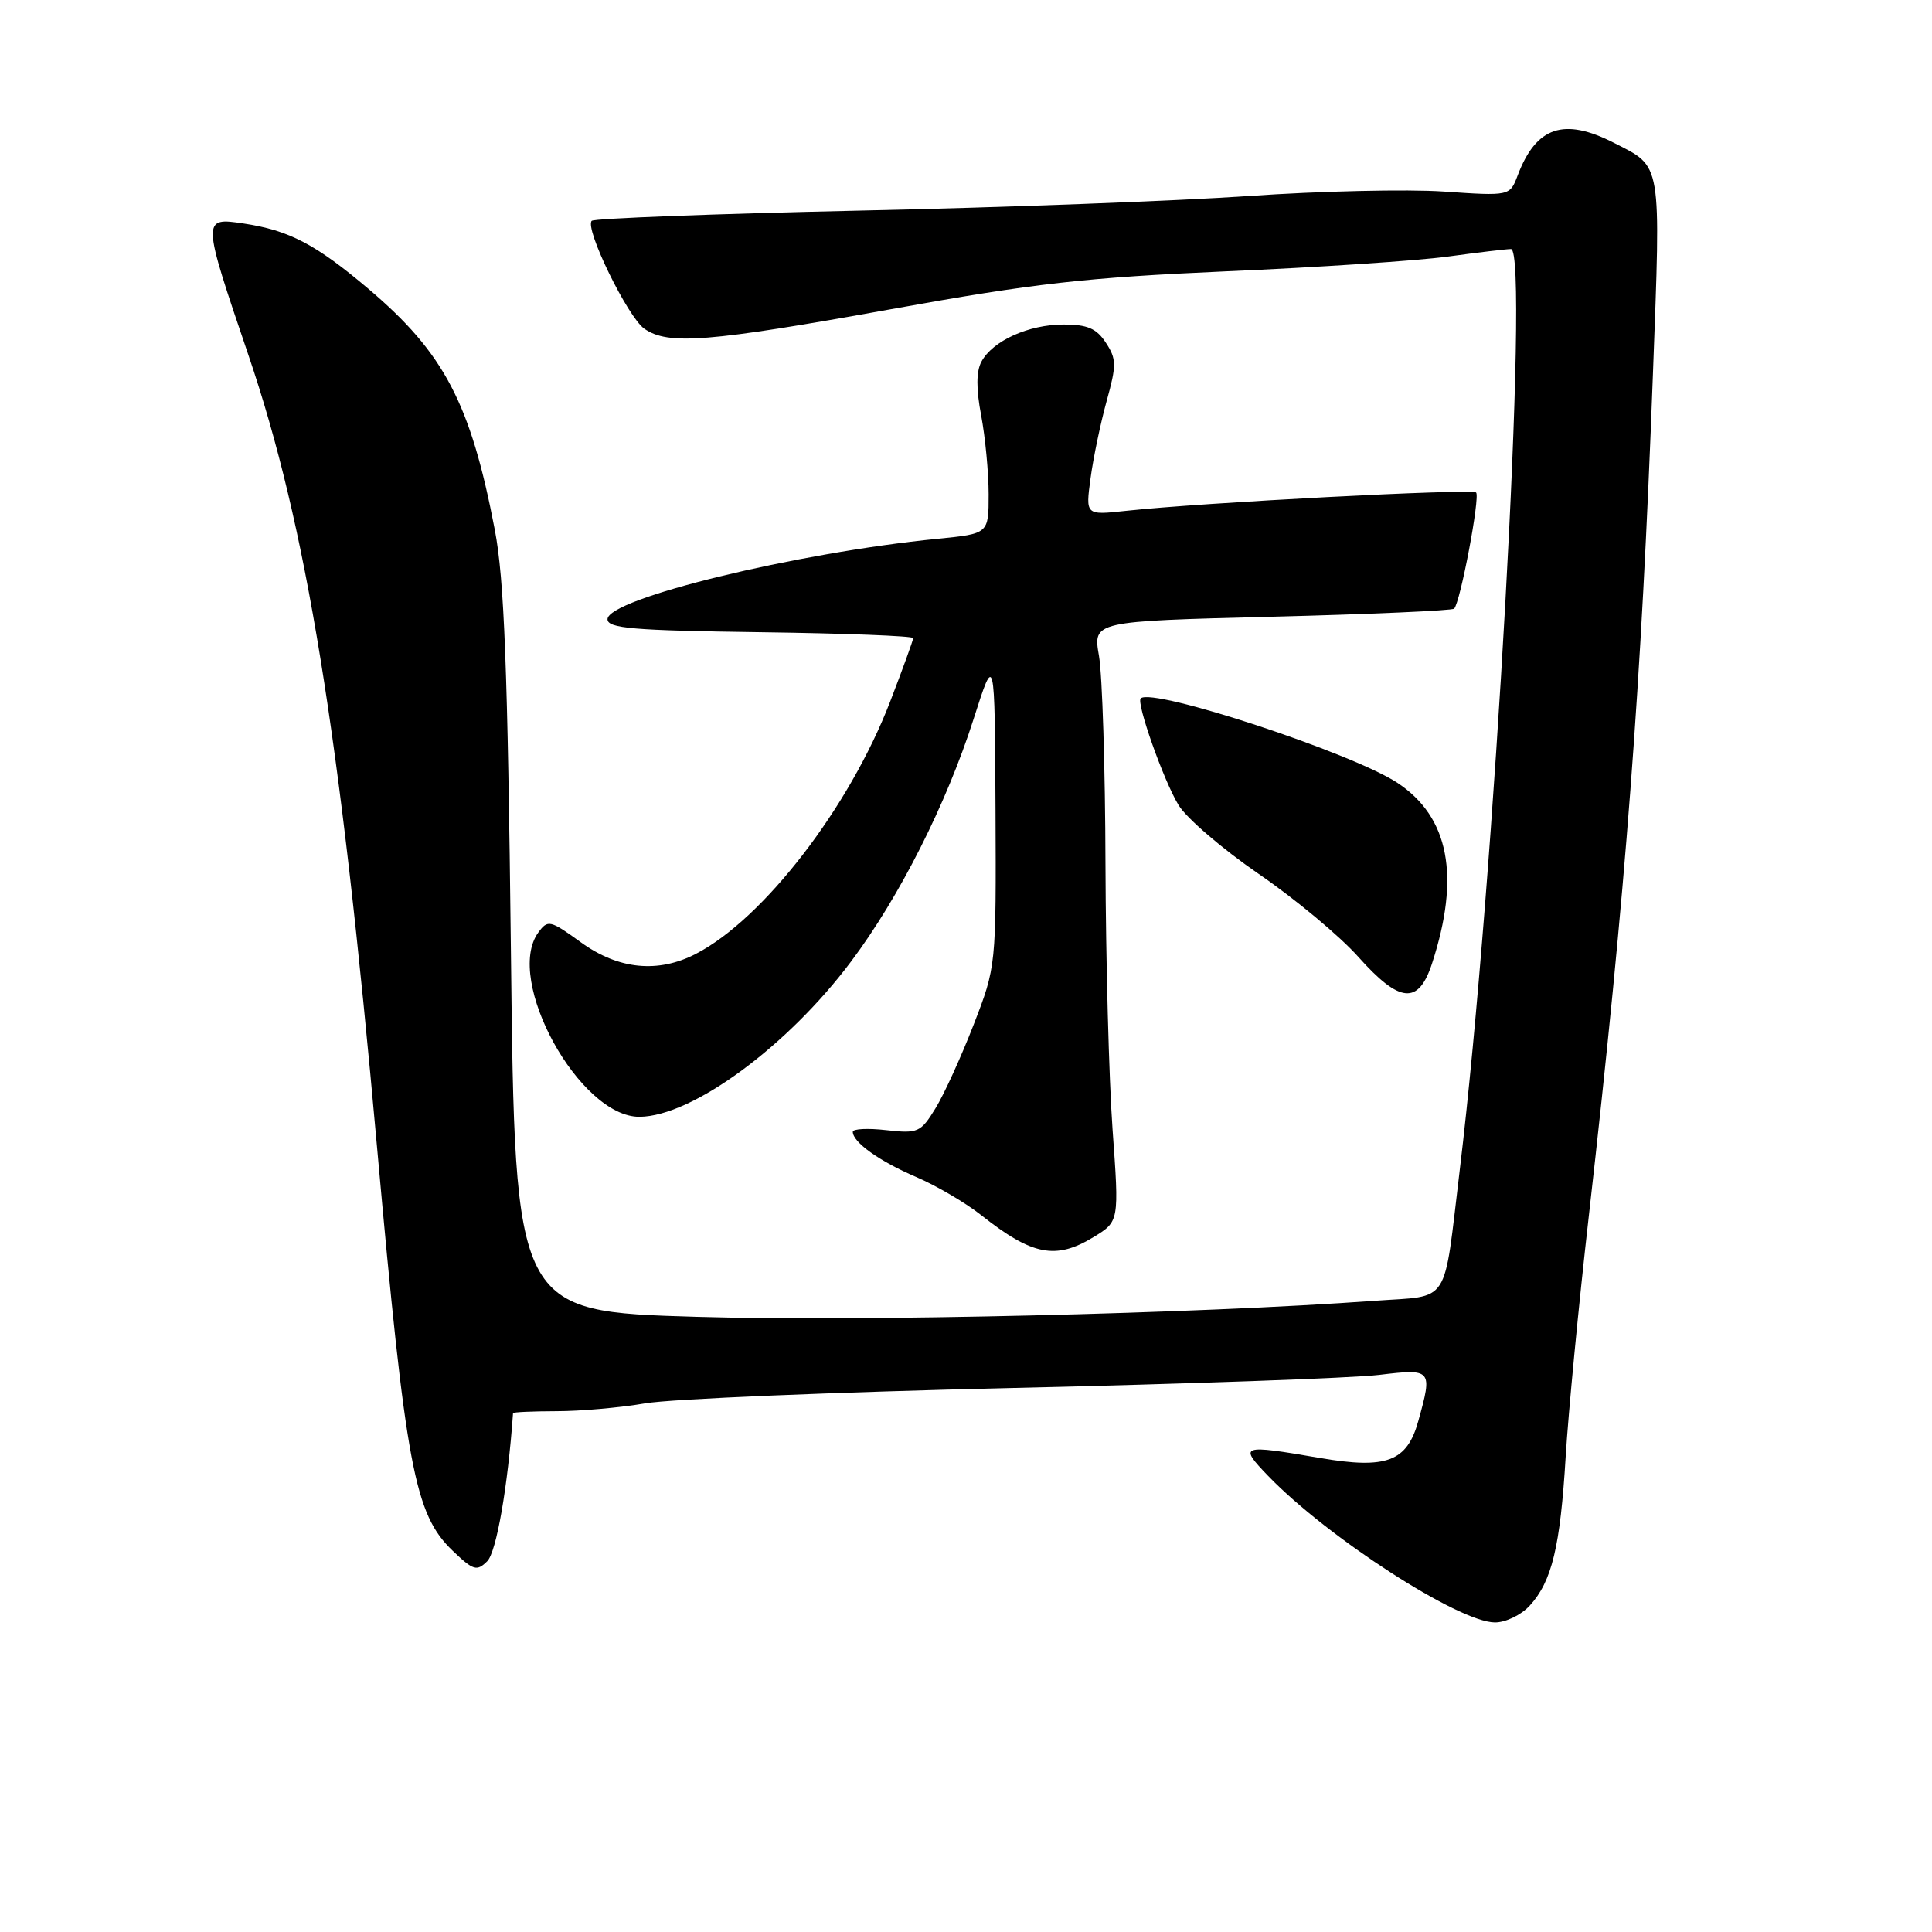 <?xml version="1.0" encoding="UTF-8" standalone="no"?>
<!DOCTYPE svg PUBLIC "-//W3C//DTD SVG 1.1//EN" "http://www.w3.org/Graphics/SVG/1.1/DTD/svg11.dtd" >
<svg xmlns="http://www.w3.org/2000/svg" xmlns:xlink="http://www.w3.org/1999/xlink" version="1.1" viewBox="0 0 256 256">
 <g >
 <path fill="currentColor"
d=" M 202.70 212.75 C 205.64 209.53 206.74 204.95 207.46 193.00 C 207.81 187.22 209.19 172.82 210.54 161.00 C 215.43 117.91 217.49 90.85 219.02 49.59 C 220.08 21.09 220.26 22.20 213.86 18.93 C 207.22 15.54 203.55 16.78 201.10 23.24 C 200.06 25.98 200.06 25.98 191.28 25.38 C 186.45 25.05 174.85 25.32 165.50 25.97 C 156.15 26.62 132.86 27.50 113.75 27.91 C 94.63 28.33 78.73 28.94 78.41 29.26 C 77.43 30.24 83.17 42.01 85.38 43.56 C 88.54 45.76 93.83 45.34 118.12 40.96 C 137.04 37.54 143.90 36.77 162.50 35.95 C 174.60 35.43 187.80 34.55 191.82 34.00 C 195.85 33.45 199.62 33.00 200.21 33.00 C 202.69 33.00 198.02 116.96 193.43 154.98 C 191.22 173.29 192.30 171.62 182.18 172.36 C 158.68 174.07 114.24 175.13 92.37 174.49 C 68.24 173.78 68.24 173.78 67.70 126.14 C 67.27 88.49 66.82 76.76 65.56 70.18 C 62.36 53.46 58.86 46.79 48.84 38.29 C 41.85 32.37 38.32 30.52 32.25 29.61 C 26.74 28.79 26.74 28.89 32.92 47.06 C 40.61 69.69 45.04 96.97 49.96 152.00 C 53.77 194.49 54.92 200.63 59.98 205.48 C 62.72 208.10 63.18 208.24 64.56 206.87 C 65.78 205.65 67.29 197.01 67.98 187.25 C 67.99 187.11 70.59 187.00 73.75 186.99 C 76.91 186.99 82.20 186.52 85.50 185.95 C 88.80 185.37 110.62 184.46 134.00 183.92 C 157.38 183.38 179.31 182.60 182.75 182.18 C 189.75 181.34 189.84 181.44 187.93 188.30 C 186.44 193.68 183.71 194.70 174.91 193.19 C 164.37 191.38 164.10 191.48 168.05 195.58 C 175.91 203.72 193.27 214.95 198.08 214.98 C 199.49 214.99 201.57 213.99 202.70 212.75 Z  M 144.90 163.92 C 148.30 161.85 148.30 161.85 147.42 149.67 C 146.94 142.98 146.52 127.15 146.48 114.50 C 146.45 101.85 146.06 89.43 145.62 86.91 C 144.82 82.32 144.82 82.32 168.52 81.72 C 181.55 81.39 192.42 80.91 192.68 80.65 C 193.50 79.84 196.15 65.81 195.59 65.26 C 195.05 64.72 159.11 66.60 149.17 67.69 C 143.84 68.27 143.84 68.27 144.50 63.39 C 144.86 60.70 145.82 56.10 146.63 53.16 C 147.96 48.37 147.95 47.57 146.53 45.41 C 145.30 43.52 144.08 43.00 140.93 43.00 C 136.30 43.00 131.52 45.16 130.04 47.93 C 129.35 49.21 129.34 51.55 130.01 55.05 C 130.55 57.92 131.00 62.62 131.00 65.50 C 131.00 70.72 131.00 70.72 124.25 71.39 C 105.52 73.23 80.50 79.33 80.50 82.05 C 80.50 83.26 83.85 83.54 100.75 83.77 C 111.89 83.92 121.00 84.27 121.00 84.55 C 121.00 84.83 119.62 88.63 117.94 92.99 C 112.54 107.00 101.17 121.76 92.21 126.39 C 87.19 128.99 81.94 128.46 76.98 124.87 C 72.89 121.91 72.59 121.84 71.33 123.56 C 66.77 129.80 76.80 148.04 84.75 147.98 C 91.73 147.92 104.36 138.65 112.79 127.38 C 119.19 118.85 125.42 106.50 129.02 95.23 C 131.81 86.50 131.81 86.50 131.91 107.28 C 132.00 128.06 132.00 128.06 129.01 135.78 C 127.36 140.03 125.09 145.02 123.95 146.87 C 122.00 150.05 121.63 150.22 117.44 149.75 C 115.00 149.47 113.00 149.57 113.00 149.97 C 113.00 151.35 116.53 153.87 121.38 155.95 C 124.07 157.10 127.95 159.38 130.01 161.01 C 136.77 166.36 139.89 166.97 144.90 163.92 Z  M 189.75 127.67 C 193.52 116.12 192.02 108.27 185.18 103.74 C 179.19 99.78 152.71 91.06 151.15 92.54 C 150.54 93.12 154.16 103.37 156.15 106.66 C 157.19 108.39 161.98 112.50 166.77 115.79 C 171.57 119.08 177.53 124.03 180.00 126.81 C 185.49 132.95 187.95 133.17 189.75 127.67 Z "/>
</g>
</svg>